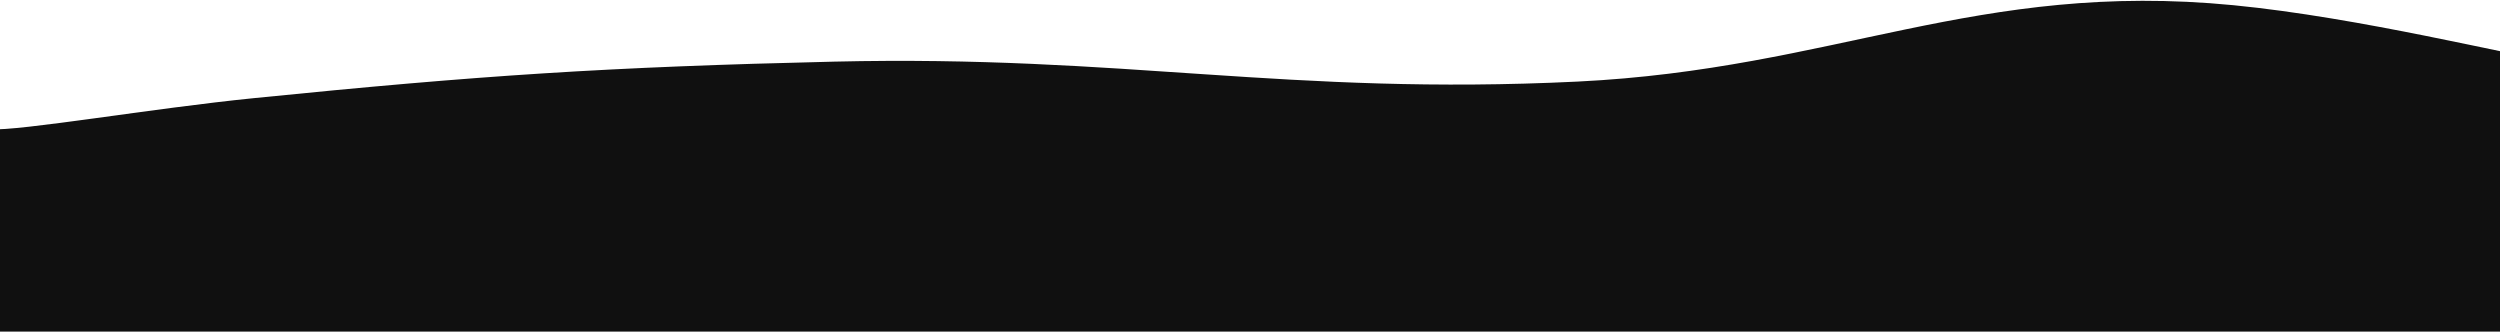 <svg width="1440" height="191" viewBox="0 0 1440 191" fill="none" xmlns="http://www.w3.org/2000/svg">
<path d="M146.5 56.501C86.833 62.505 12 75.501 -6 74.501C-24 73.501 -72.5 74.501 -72.5 74.501V295.001H1471.5V35.501C1447.17 32.168 1359.51 10.103 1286.5 3.001C1138.73 -11.373 1056.94 39.764 908.5 47.001C741.494 55.143 647.659 31.579 480.5 35.501C349.843 38.568 276.536 43.417 146.5 56.501Z" fill="#101010"/>
</svg>
